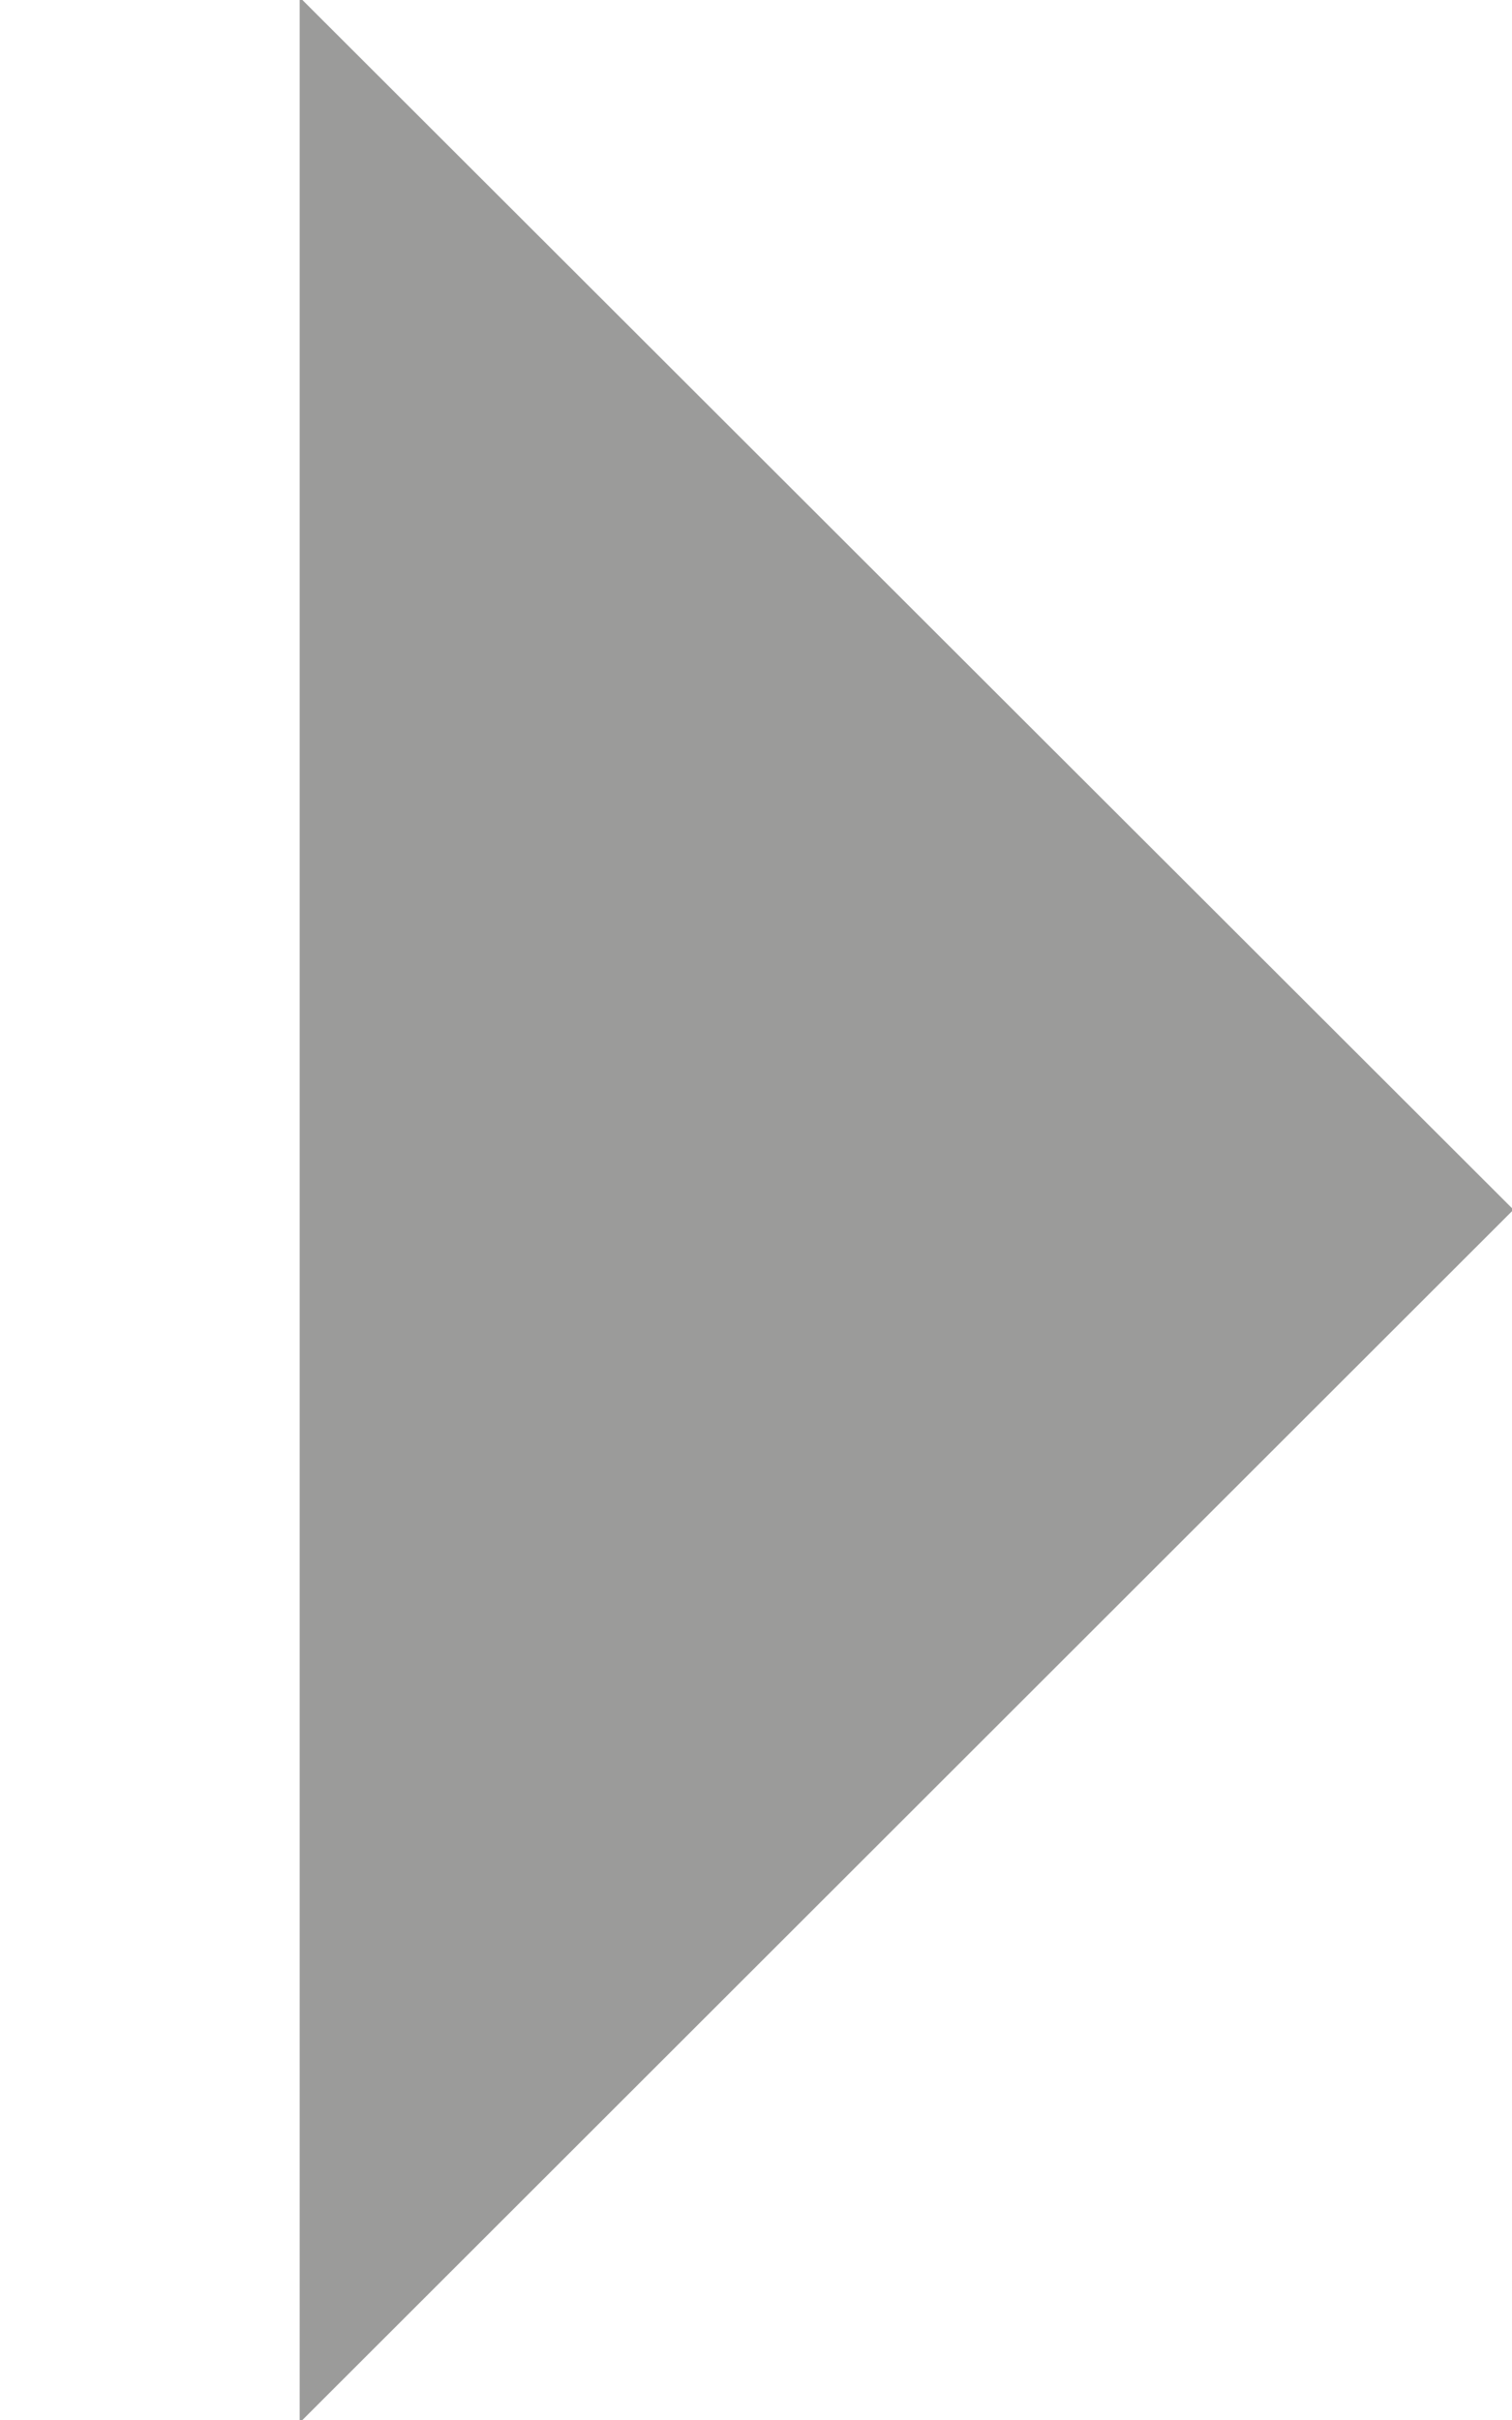 <?xml version="1.0" encoding="UTF-8"?>
<svg width="5px" height="8px" viewBox="0 0 5 8" version="1.1" xmlns="http://www.w3.org/2000/svg" xmlns:xlink="http://www.w3.org/1999/xlink">
    <!-- Generator: sketchtool 59.1 (101010) - https://sketch.com -->
    <title>shapeGroup6080</title>
    <desc>Created with sketchtool.</desc>
    <g id="Page-1" stroke="none" stroke-width="1" fill="none" fill-rule="evenodd">
        <g id="Корзина" transform="translate(-140, -175)" fill="#9B9B9A">
            <g id="breadcrums" transform="translate(85, 170)">
                <polygon id="arrow-copy" points="60.005 8.999 55.991 13.009 55.991 4.991"></polygon>
            </g>
        </g>
    </g>
</svg>